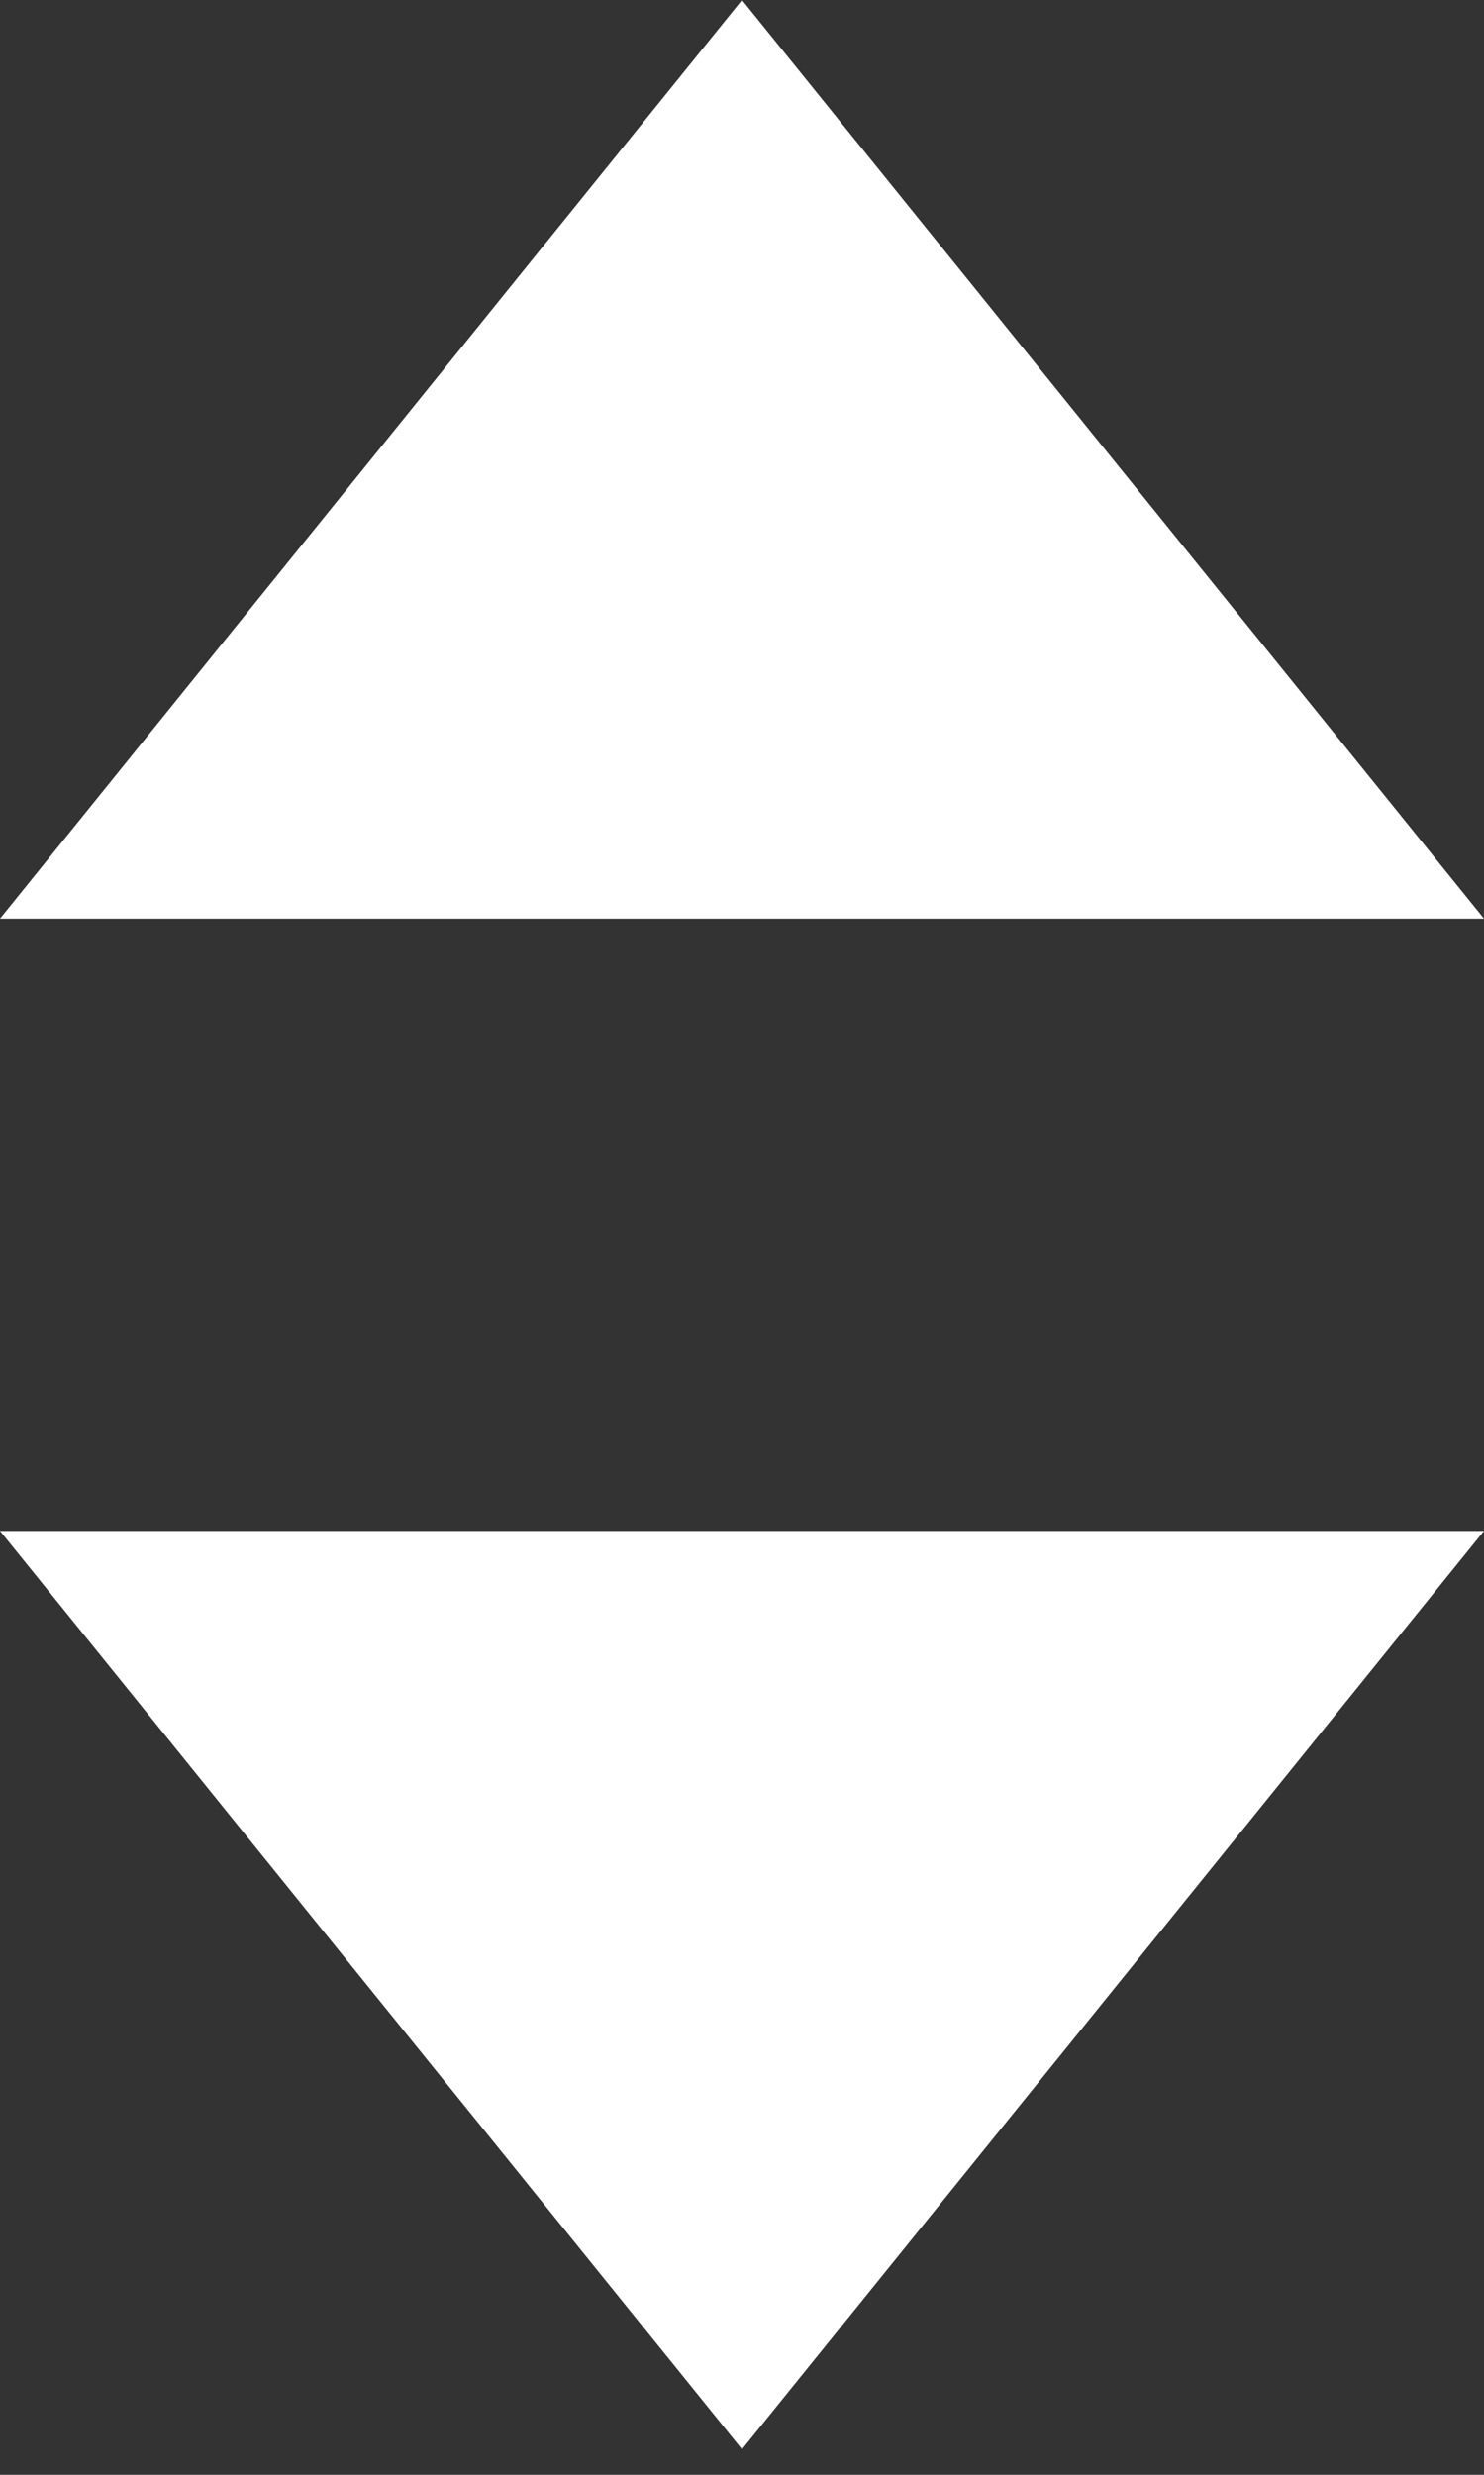<svg xmlns="http://www.w3.org/2000/svg" width="6" height="10" fill="none" viewBox="0 0 6 10">
    <rect x="0" y="0" width="6" height="10" fill="#333333" stroke="none"/>
    <path fill="#fff" d="M3 0l3 3.712H0L3 0zM3 9.897L0 6.186h6L3 9.897z"/>
</svg>
